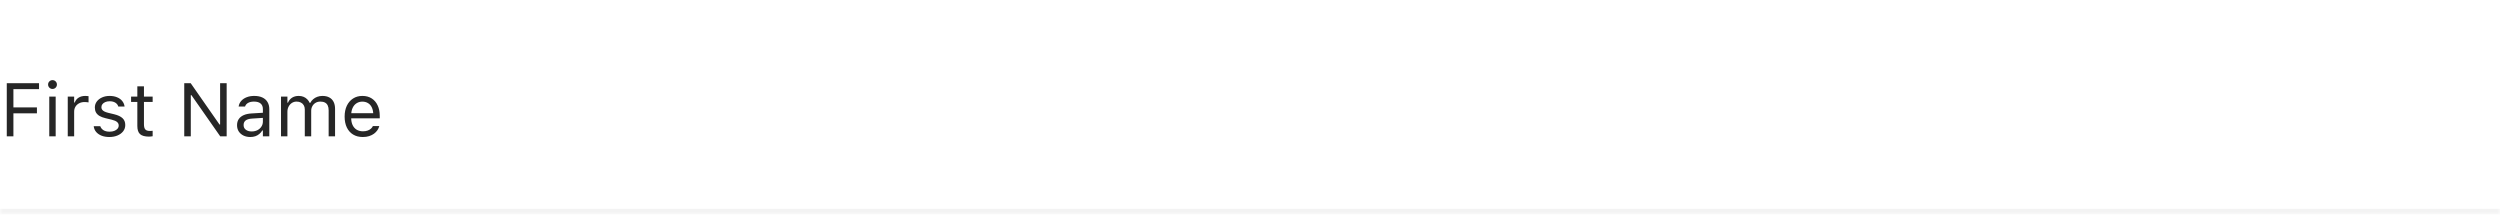 <svg width="431" height="37" viewBox="0 0 431 37" fill="none" xmlns="http://www.w3.org/2000/svg">
<mask id="path-1-inside-1_524_9019" fill="white">
<path d="M0 0H431V37H0V0Z"/>
</mask>
<path d="M431 36H0V38H431V36Z" fill="black" fill-opacity="0.05" mask="url(#path-1-inside-1_524_9019)"/>
<path d="M1.168 23.5V14.34H6.729V15.369H2.311V18.517H6.367V19.533H2.311V23.5H1.168ZM8.493 23.5V16.657H9.598V23.5H8.493ZM9.052 15.337C8.844 15.337 8.665 15.263 8.512 15.115C8.364 14.962 8.29 14.783 8.29 14.575C8.29 14.364 8.364 14.184 8.512 14.036C8.665 13.887 8.844 13.813 9.052 13.813C9.263 13.813 9.443 13.887 9.591 14.036C9.739 14.184 9.813 14.364 9.813 14.575C9.813 14.783 9.739 14.962 9.591 15.115C9.443 15.263 9.263 15.337 9.052 15.337ZM11.68 23.5V16.657H12.784V17.673H12.886C13.017 17.313 13.239 17.034 13.552 16.835C13.865 16.636 14.253 16.537 14.714 16.537C14.82 16.537 14.923 16.543 15.025 16.556C15.131 16.564 15.211 16.573 15.266 16.581V17.654C15.152 17.633 15.04 17.618 14.93 17.609C14.824 17.597 14.71 17.59 14.587 17.59C14.236 17.59 13.925 17.66 13.654 17.8C13.383 17.939 13.169 18.134 13.013 18.384C12.86 18.634 12.784 18.925 12.784 19.26V23.5H11.68ZM18.852 23.621C18.345 23.621 17.896 23.544 17.507 23.392C17.117 23.235 16.804 23.018 16.567 22.738C16.335 22.459 16.197 22.131 16.155 21.754H17.285C17.378 22.038 17.56 22.266 17.831 22.44C18.101 22.613 18.455 22.7 18.891 22.7C19.2 22.7 19.47 22.656 19.703 22.567C19.94 22.474 20.126 22.349 20.262 22.192C20.397 22.032 20.465 21.848 20.465 21.64V21.627C20.465 21.395 20.372 21.198 20.186 21.037C19.999 20.872 19.695 20.739 19.271 20.637L18.211 20.383C17.784 20.282 17.433 20.151 17.158 19.99C16.883 19.825 16.68 19.624 16.548 19.387C16.417 19.145 16.352 18.862 16.352 18.536V18.53C16.352 18.149 16.462 17.808 16.682 17.508C16.906 17.207 17.211 16.97 17.596 16.797C17.981 16.623 18.415 16.537 18.897 16.537C19.375 16.537 19.798 16.613 20.166 16.765C20.539 16.913 20.837 17.125 21.061 17.4C21.29 17.675 21.43 17.999 21.48 18.371H20.395C20.323 18.1 20.158 17.88 19.9 17.711C19.642 17.542 19.305 17.457 18.891 17.457C18.62 17.457 18.379 17.502 18.167 17.59C17.955 17.675 17.788 17.794 17.666 17.946C17.543 18.098 17.481 18.276 17.481 18.479V18.492C17.481 18.644 17.522 18.779 17.602 18.898C17.683 19.016 17.807 19.12 17.977 19.209C18.146 19.298 18.364 19.376 18.63 19.444L19.684 19.698C20.327 19.854 20.805 20.079 21.119 20.371C21.436 20.663 21.595 21.054 21.595 21.545V21.558C21.595 21.964 21.474 22.324 21.233 22.637C20.992 22.946 20.664 23.187 20.249 23.36C19.838 23.534 19.373 23.621 18.852 23.621ZM25.676 23.551C24.974 23.551 24.464 23.409 24.146 23.125C23.833 22.842 23.677 22.374 23.677 21.723V17.571H22.598V16.657H23.677V14.886H24.819V16.657H26.317V17.571H24.819V21.443C24.819 21.845 24.895 22.135 25.048 22.313C25.2 22.486 25.454 22.573 25.81 22.573C25.907 22.573 25.989 22.571 26.057 22.567C26.129 22.563 26.216 22.556 26.317 22.548V23.487C26.212 23.504 26.106 23.519 26 23.532C25.894 23.544 25.786 23.551 25.676 23.551ZM31.764 23.5V14.34H32.874L38.124 21.869L37.362 21.469H37.946V14.34H39.076V23.5H37.965L32.716 15.997L33.477 16.397H32.894V23.5H31.764ZM43.151 23.621C42.72 23.621 42.33 23.538 41.983 23.373C41.641 23.208 41.368 22.973 41.165 22.669C40.966 22.364 40.866 22.004 40.866 21.589V21.577C40.866 21.17 40.964 20.823 41.158 20.536C41.353 20.244 41.636 20.015 42.009 19.85C42.381 19.685 42.832 19.588 43.361 19.558L45.874 19.406V20.288L43.494 20.44C42.974 20.47 42.593 20.578 42.352 20.764C42.115 20.95 41.996 21.213 41.996 21.551V21.564C41.996 21.911 42.127 22.182 42.39 22.377C42.652 22.567 42.982 22.662 43.38 22.662C43.757 22.662 44.091 22.588 44.383 22.44C44.675 22.288 44.903 22.082 45.068 21.824C45.238 21.566 45.322 21.274 45.322 20.948V18.815C45.322 18.392 45.193 18.071 44.935 17.851C44.681 17.626 44.298 17.514 43.786 17.514C43.376 17.514 43.039 17.588 42.777 17.736C42.514 17.88 42.339 18.085 42.25 18.352L42.244 18.371H41.139L41.145 18.333C41.205 17.973 41.353 17.66 41.59 17.394C41.831 17.123 42.142 16.913 42.523 16.765C42.904 16.613 43.338 16.537 43.824 16.537C44.383 16.537 44.855 16.628 45.24 16.81C45.629 16.991 45.923 17.254 46.122 17.597C46.325 17.935 46.427 18.341 46.427 18.815V23.5H45.322V22.491H45.221C45.077 22.732 44.901 22.937 44.694 23.106C44.491 23.276 44.26 23.405 44.002 23.494C43.744 23.578 43.46 23.621 43.151 23.621ZM48.445 23.5V16.657H49.55V17.698H49.651C49.804 17.33 50.036 17.044 50.35 16.841C50.667 16.638 51.05 16.537 51.498 16.537C51.807 16.537 52.085 16.587 52.33 16.689C52.575 16.791 52.787 16.932 52.965 17.114C53.143 17.292 53.284 17.499 53.39 17.736H53.492C53.614 17.495 53.779 17.286 53.987 17.108C54.194 16.926 54.433 16.786 54.704 16.689C54.979 16.587 55.273 16.537 55.586 16.537C56.052 16.537 56.446 16.623 56.767 16.797C57.093 16.97 57.34 17.224 57.51 17.559C57.679 17.889 57.764 18.293 57.764 18.771V23.5H56.659V19.025C56.659 18.686 56.606 18.407 56.501 18.187C56.399 17.963 56.242 17.796 56.031 17.686C55.819 17.571 55.553 17.514 55.231 17.514C54.914 17.514 54.636 17.586 54.399 17.73C54.162 17.874 53.978 18.066 53.847 18.308C53.716 18.545 53.65 18.809 53.65 19.101V23.5H52.546V18.854C52.546 18.583 52.487 18.348 52.368 18.149C52.254 17.946 52.089 17.789 51.873 17.679C51.661 17.569 51.412 17.514 51.124 17.514C50.828 17.514 50.559 17.592 50.318 17.749C50.081 17.906 49.893 18.117 49.753 18.384C49.617 18.646 49.55 18.938 49.55 19.26V23.5H48.445ZM62.55 23.621C61.898 23.621 61.337 23.477 60.868 23.189C60.402 22.901 60.042 22.495 59.789 21.97C59.539 21.441 59.414 20.819 59.414 20.104V20.098C59.414 19.391 59.539 18.771 59.789 18.238C60.042 17.705 60.4 17.288 60.861 16.987C61.323 16.687 61.862 16.537 62.48 16.537C63.102 16.537 63.635 16.68 64.08 16.968C64.528 17.256 64.871 17.658 65.108 18.174C65.349 18.686 65.47 19.283 65.47 19.964V20.396H59.985V19.514H64.905L64.359 20.32V19.882C64.359 19.344 64.278 18.902 64.118 18.555C63.957 18.208 63.735 17.95 63.451 17.781C63.168 17.607 62.842 17.52 62.474 17.52C62.105 17.52 61.775 17.611 61.483 17.794C61.196 17.971 60.967 18.236 60.798 18.587C60.629 18.938 60.544 19.37 60.544 19.882V20.32C60.544 20.806 60.627 21.223 60.791 21.57C60.956 21.913 61.191 22.178 61.496 22.364C61.801 22.546 62.16 22.637 62.575 22.637C62.884 22.637 63.153 22.594 63.381 22.51C63.61 22.425 63.798 22.317 63.946 22.186C64.094 22.055 64.198 21.922 64.257 21.786L64.283 21.729H65.387L65.374 21.78C65.315 22.012 65.21 22.239 65.057 22.459C64.909 22.675 64.716 22.872 64.48 23.049C64.243 23.223 63.961 23.363 63.635 23.468C63.314 23.57 62.952 23.621 62.55 23.621Z" fill="black" fill-opacity="0.85"/>
</svg>
